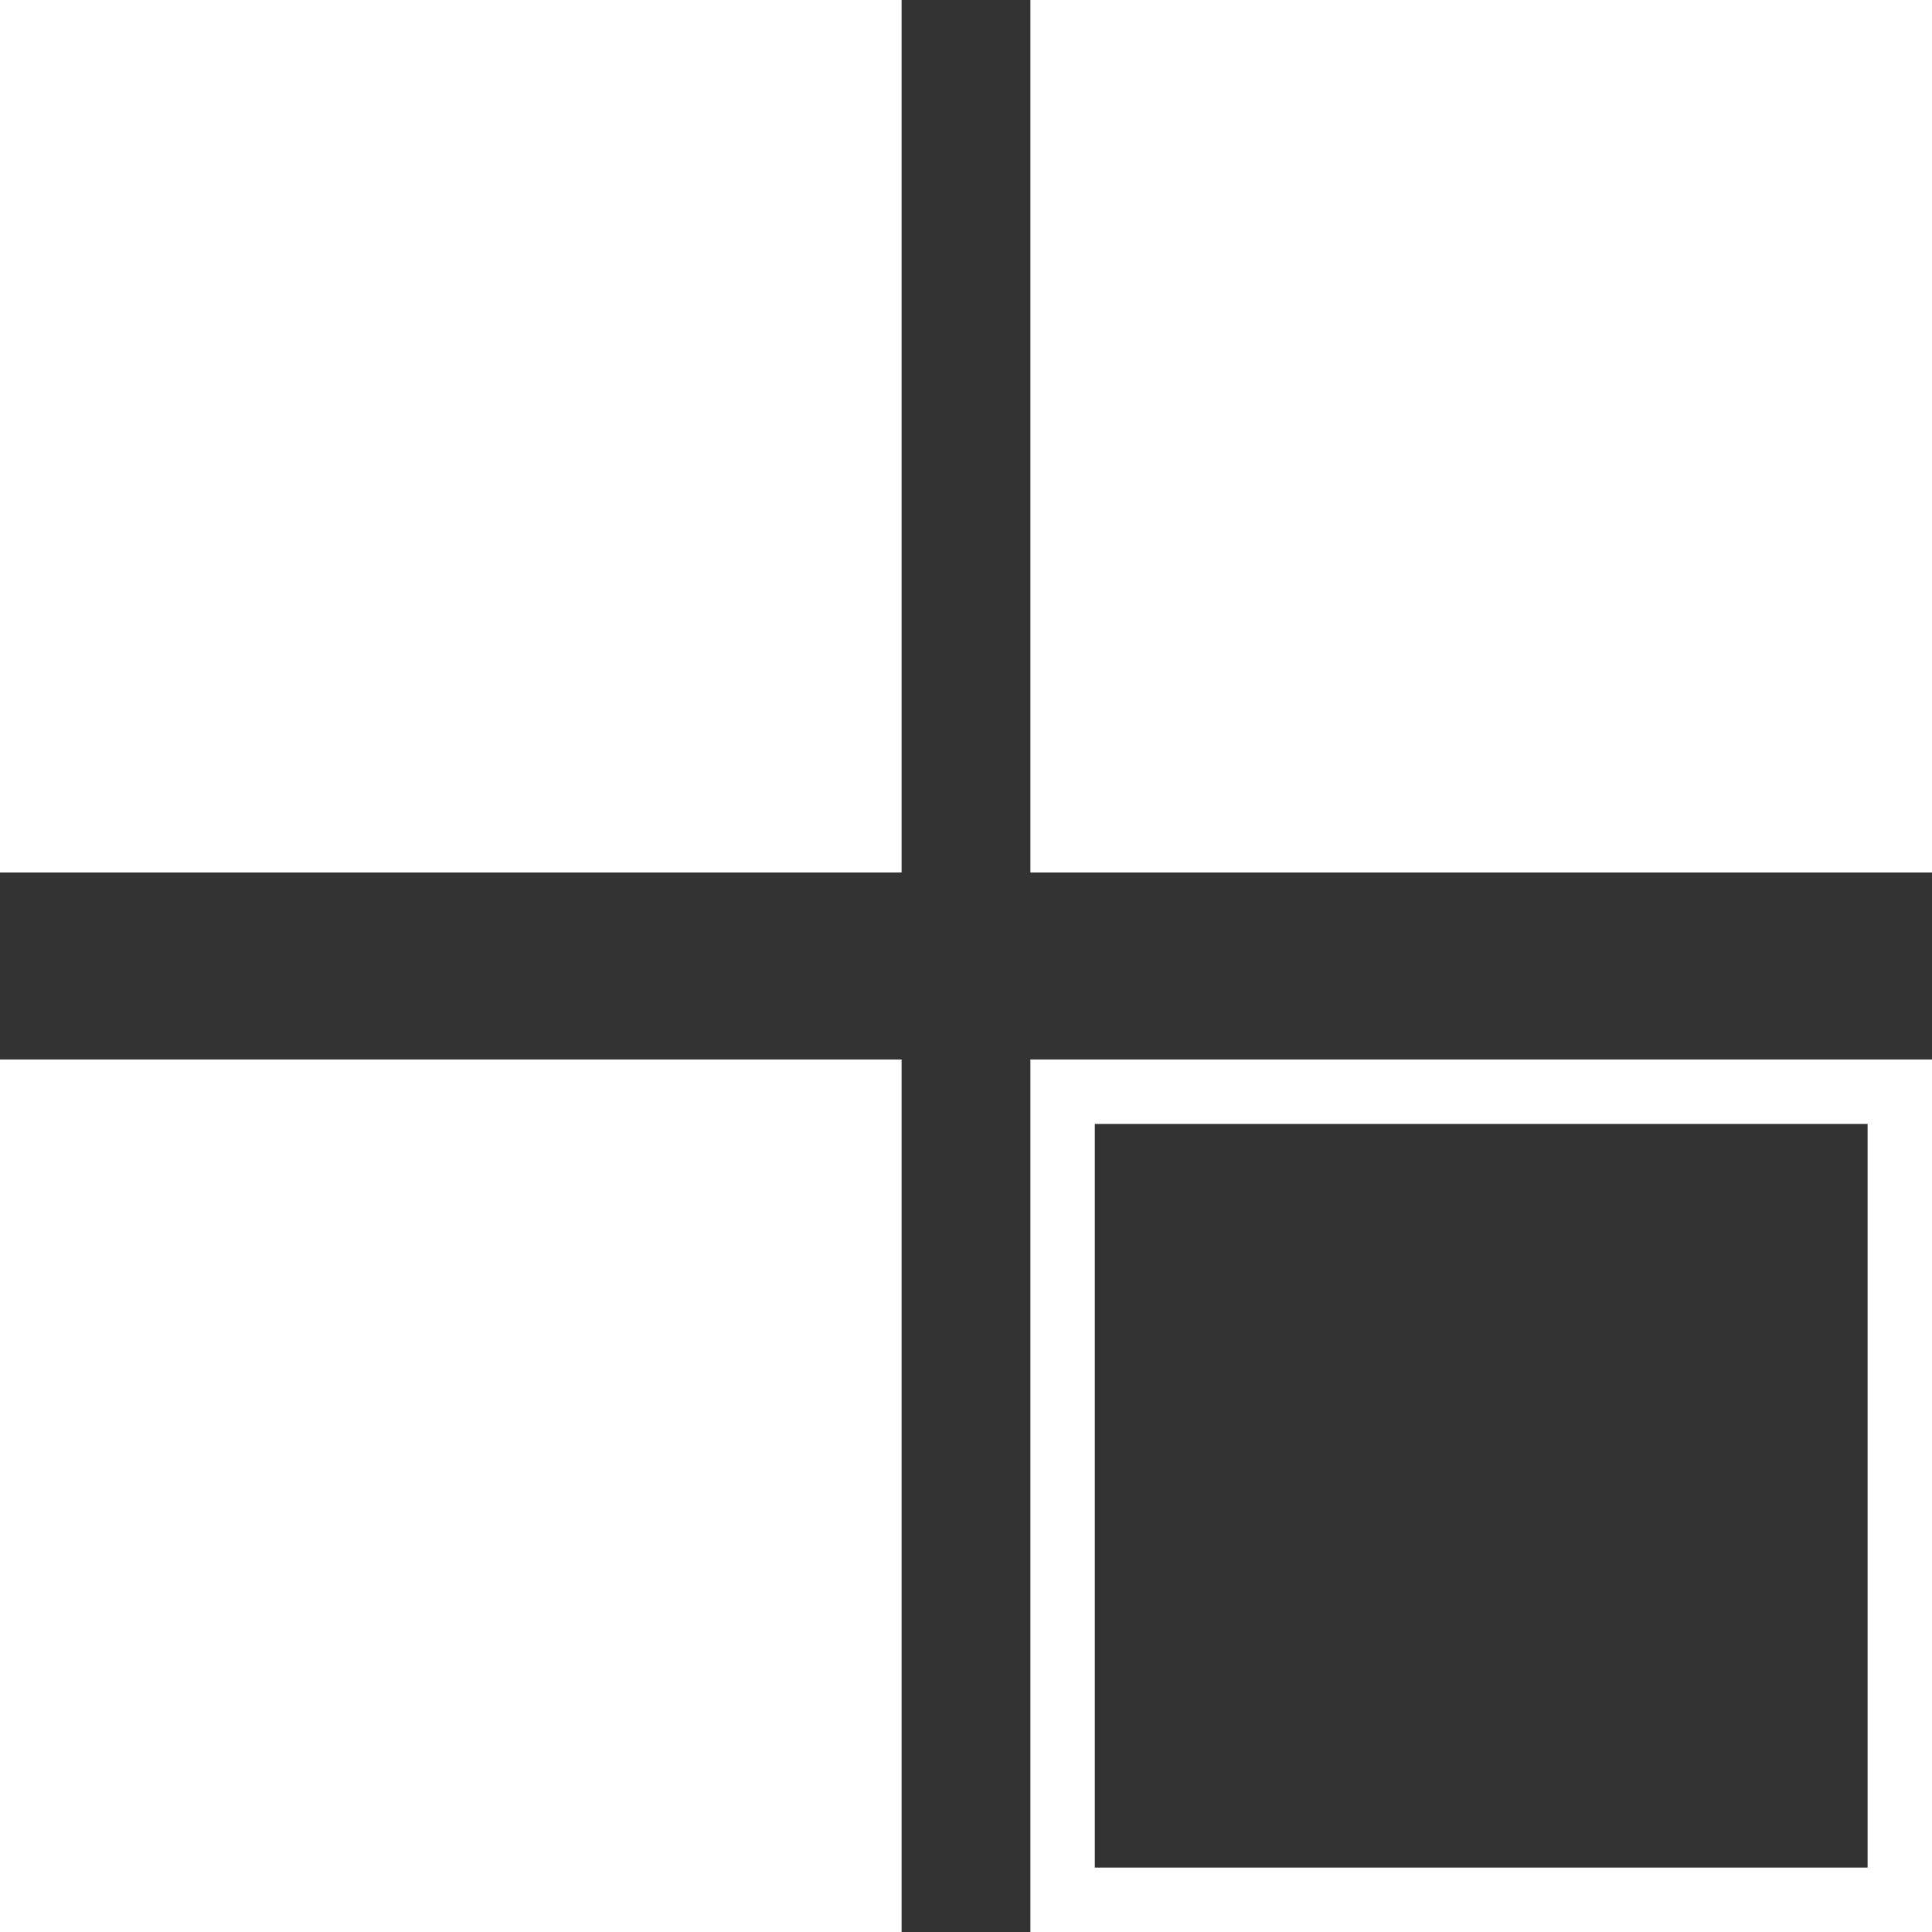 <svg width="30" height="30" viewBox="0 0 30 30" fill="none" xmlns="http://www.w3.org/2000/svg">
<rect x="0" y="0" width="30" height="30" fill="#333333" stroke="none"/>
<rect x="0.5" y="16.952" width="13" height="12.548" fill="white" stroke="white"/>
<rect x="16.5" y="0.5" width="13" height="12.548" fill="white" stroke="white"/>
<rect x="0.5" y="0.5" width="13" height="12.548" fill="white" stroke="white"/>
<rect x="16.5" y="16.952" width="13" height="12.548" stroke="white"/>
</svg>
